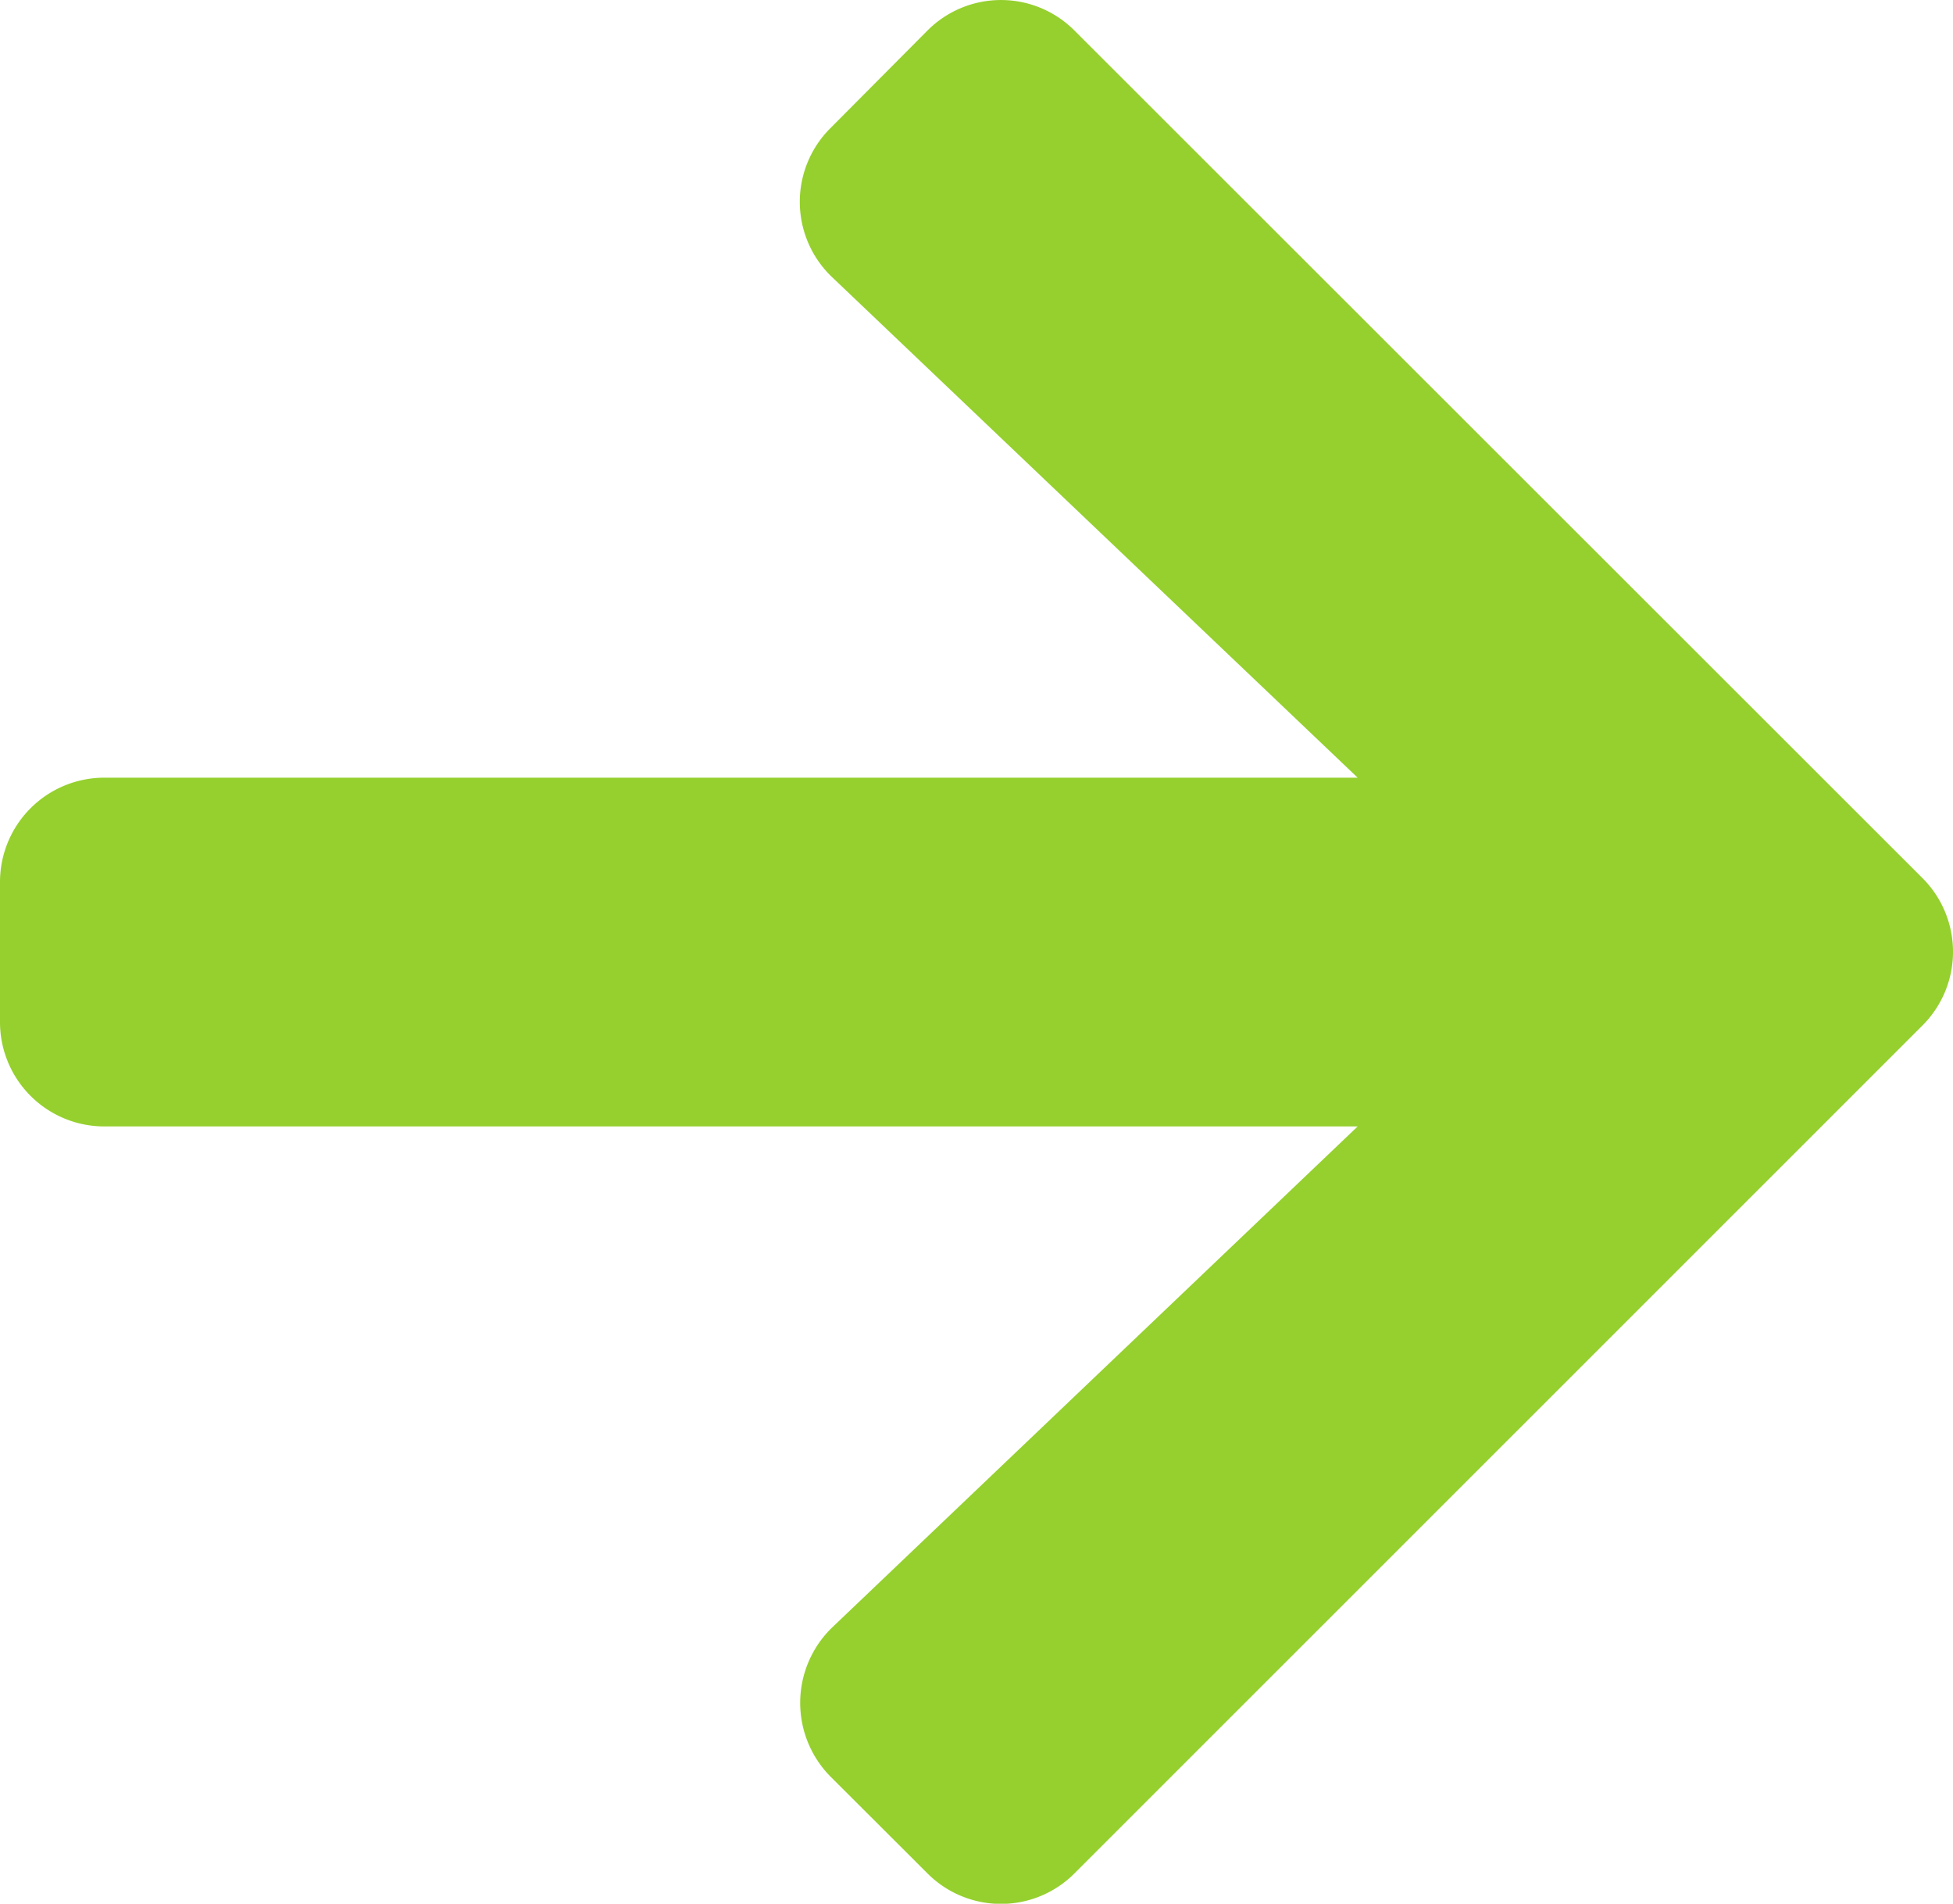 <svg xmlns="http://www.w3.org/2000/svg" xmlns:xlink="http://www.w3.org/1999/xlink" width="10.501" height="10.235" viewBox="0 0 10.501 10.235">
  <defs>
    <clipPath id="clip-path">
      <rect id="Rectangle_139" data-name="Rectangle 139" width="10.501" height="10.235" transform="translate(0 0)" fill="#95d02e"/>
    </clipPath>
  </defs>
  <g id="Group_174" data-name="Group 174" transform="translate(0 0)">
    <g id="Group_173" data-name="Group 173" clip-path="url(#clip-path)">
      <path id="Path_13730" data-name="Path 13730" d="M4.985.166a.558.558,0,0,1,.794,0L10.336,4.72a.56.56,0,0,1,0,.794L5.779,10.07a.558.558,0,0,1-.794,0l-.521-.52a.564.564,0,0,1,.01-.8L7.3,6.056H.562A.561.561,0,0,1,0,5.493v-.75a.561.561,0,0,1,.562-.562H7.3L4.474,1.49a.559.559,0,0,1-.01-.8Z" fill="#95d02e"/>
    </g>
  </g>
</svg>

